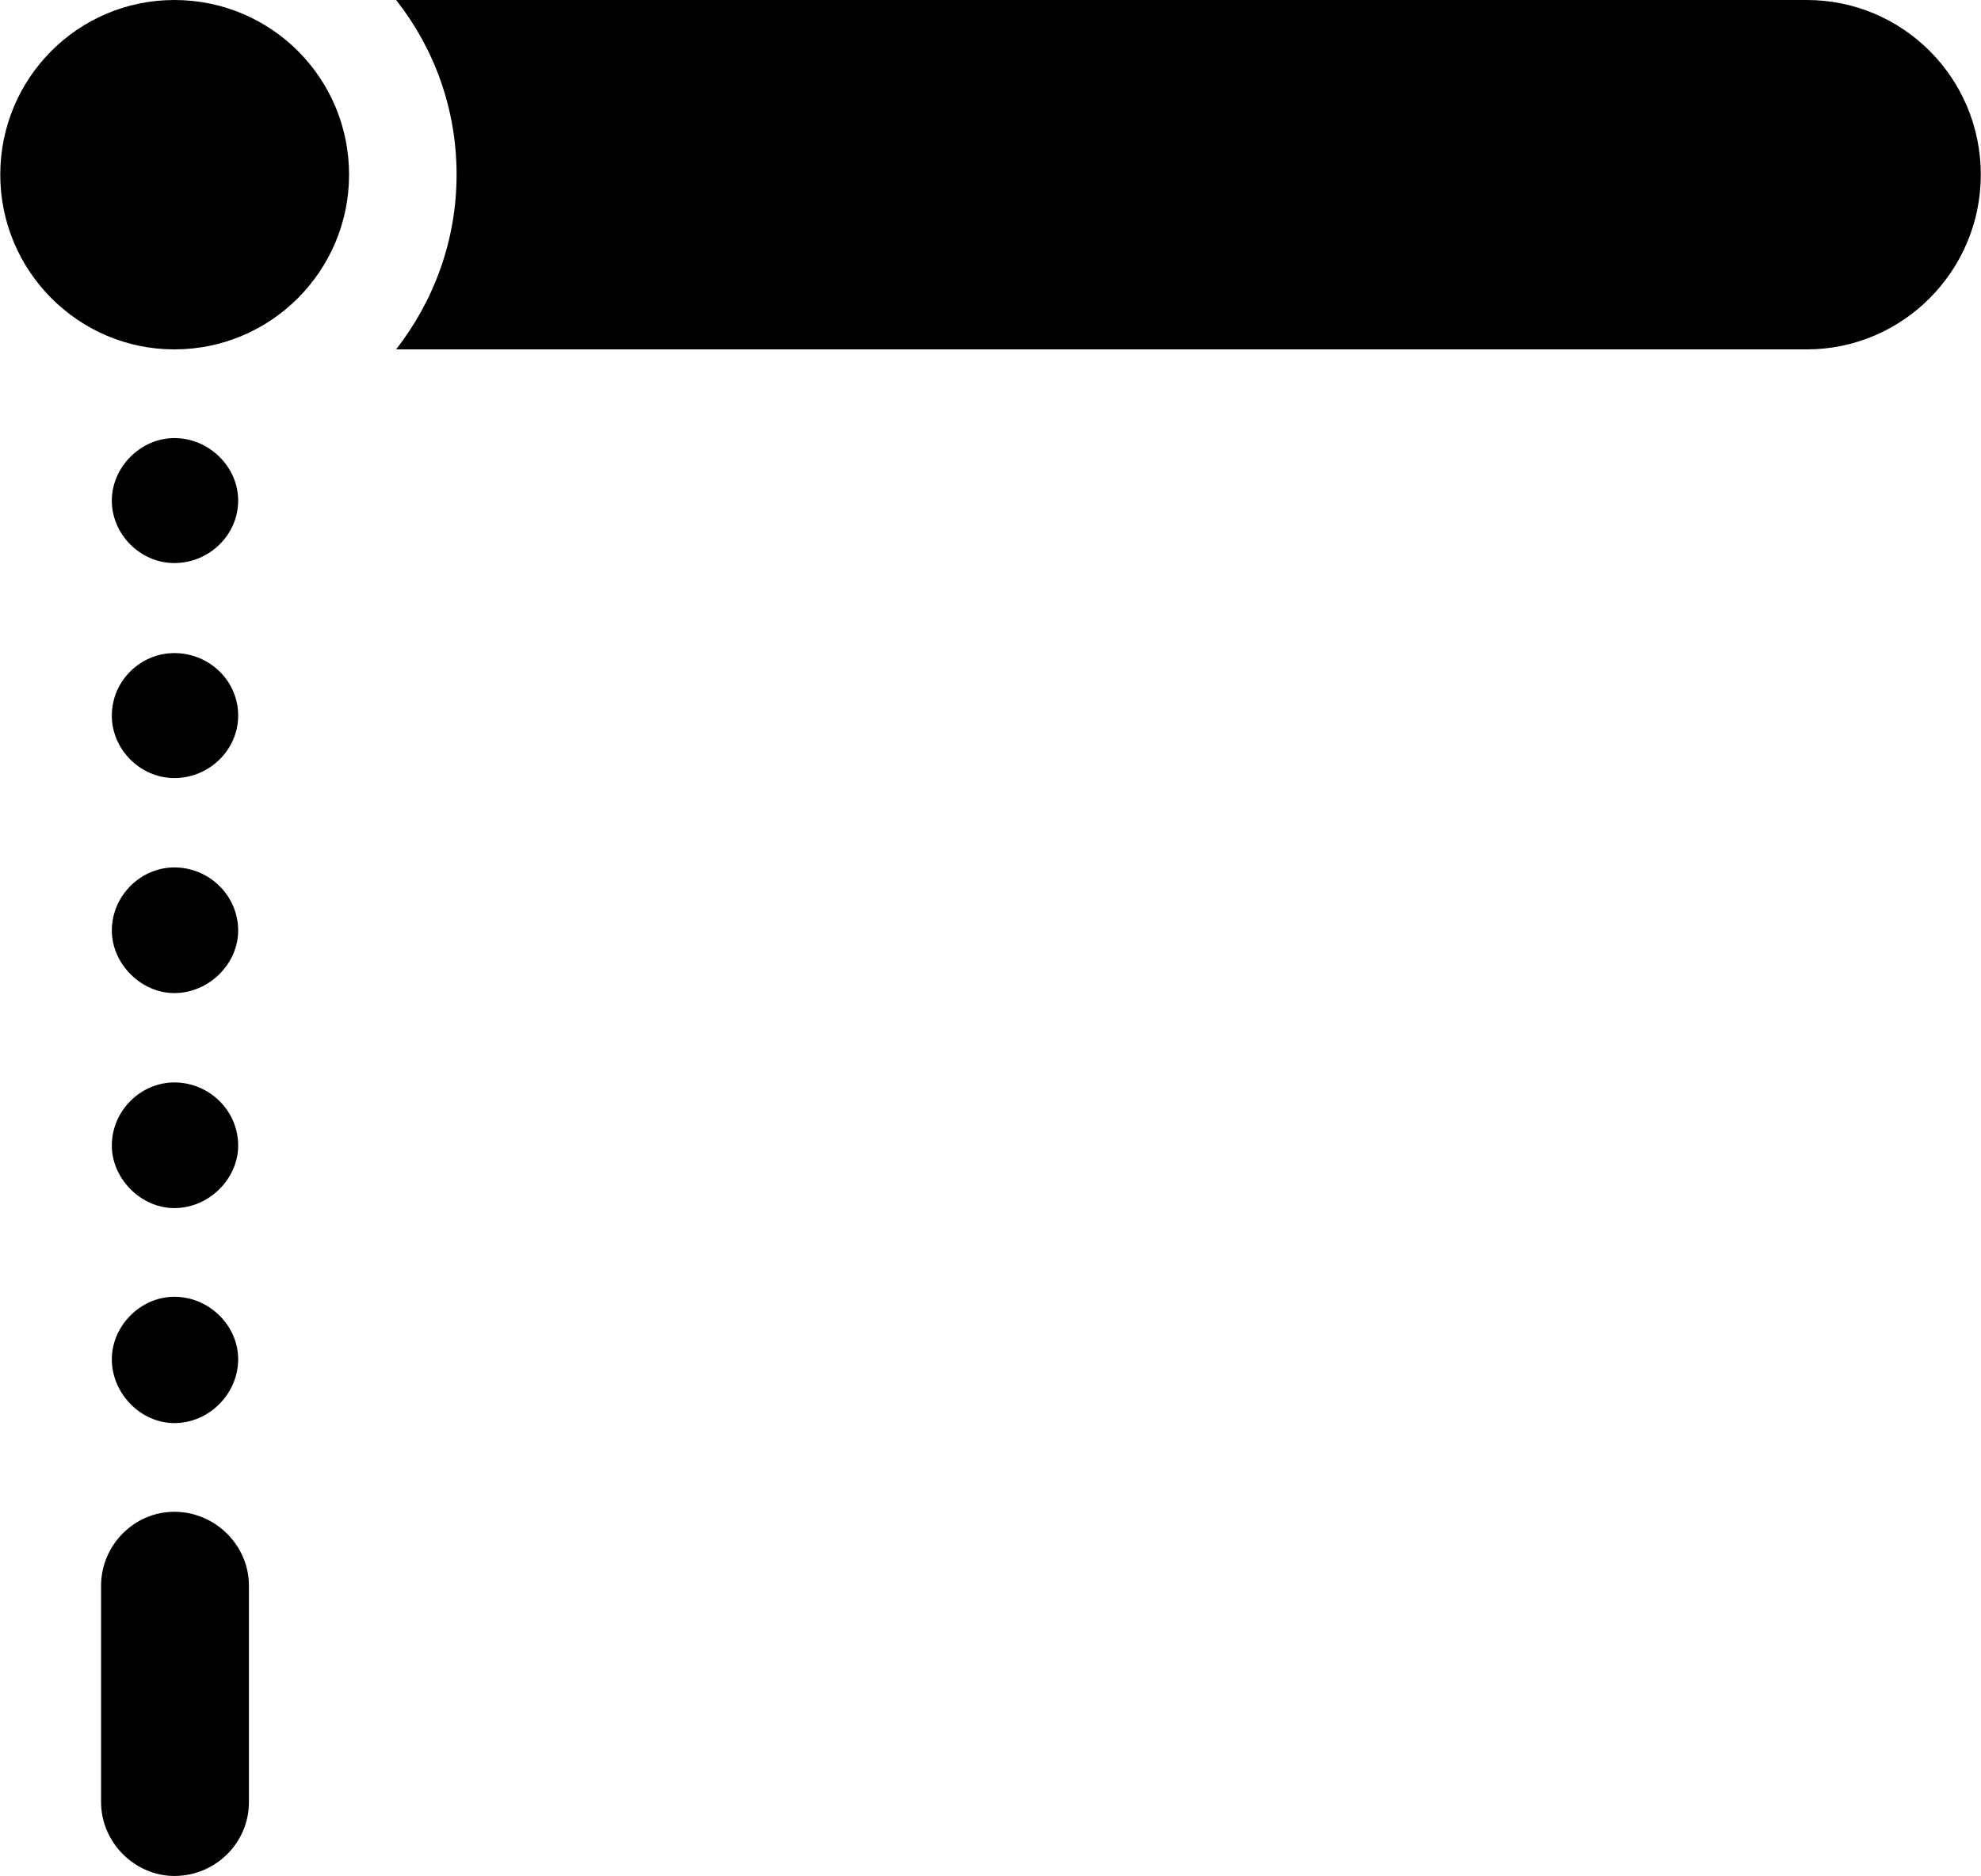 <svg viewBox="0 0 29.477 27.918" xmlns="http://www.w3.org/2000/svg"><path d="M5.894 5.2H26.884C28.314 5.2 29.474 4.03 29.474 2.6C29.474 1.16 28.314 0 26.884 0H5.894C6.454 0.71 6.794 1.61 6.794 2.6C6.794 3.58 6.454 4.48 5.894 5.2ZM2.594 5.2C4.034 5.2 5.194 4.03 5.194 2.6C5.194 1.16 4.034 0 2.594 0C1.164 0 0.004 1.16 0.004 2.6C0.004 4.03 1.164 5.2 2.594 5.2ZM2.594 8.38C3.114 8.38 3.544 7.96 3.544 7.45C3.544 6.95 3.114 6.52 2.594 6.52C2.094 6.52 1.664 6.95 1.664 7.45C1.664 7.96 2.094 8.38 2.594 8.38ZM2.594 11.58C3.114 11.58 3.544 11.16 3.544 10.65C3.544 10.13 3.114 9.72 2.594 9.72C2.094 9.72 1.664 10.13 1.664 10.65C1.664 11.16 2.094 11.58 2.594 11.58ZM2.594 14.78C3.114 14.78 3.544 14.34 3.544 13.85C3.544 13.33 3.114 12.91 2.594 12.91C2.094 12.91 1.664 13.33 1.664 13.85C1.664 14.34 2.094 14.78 2.594 14.78ZM2.594 17.98C3.114 17.98 3.544 17.54 3.544 17.05C3.544 16.53 3.114 16.11 2.594 16.11C2.094 16.11 1.664 16.53 1.664 17.05C1.664 17.54 2.094 17.98 2.594 17.98ZM2.594 21.18C3.114 21.18 3.544 20.74 3.544 20.23C3.544 19.73 3.114 19.3 2.594 19.3C2.094 19.3 1.664 19.73 1.664 20.23C1.664 20.74 2.094 21.18 2.594 21.18ZM2.594 27.92C3.204 27.92 3.704 27.43 3.704 26.82V23.6C3.704 23 3.204 22.5 2.594 22.5C1.994 22.5 1.504 23 1.504 23.6V26.82C1.504 27.43 2.014 27.92 2.594 27.92Z" /></svg>